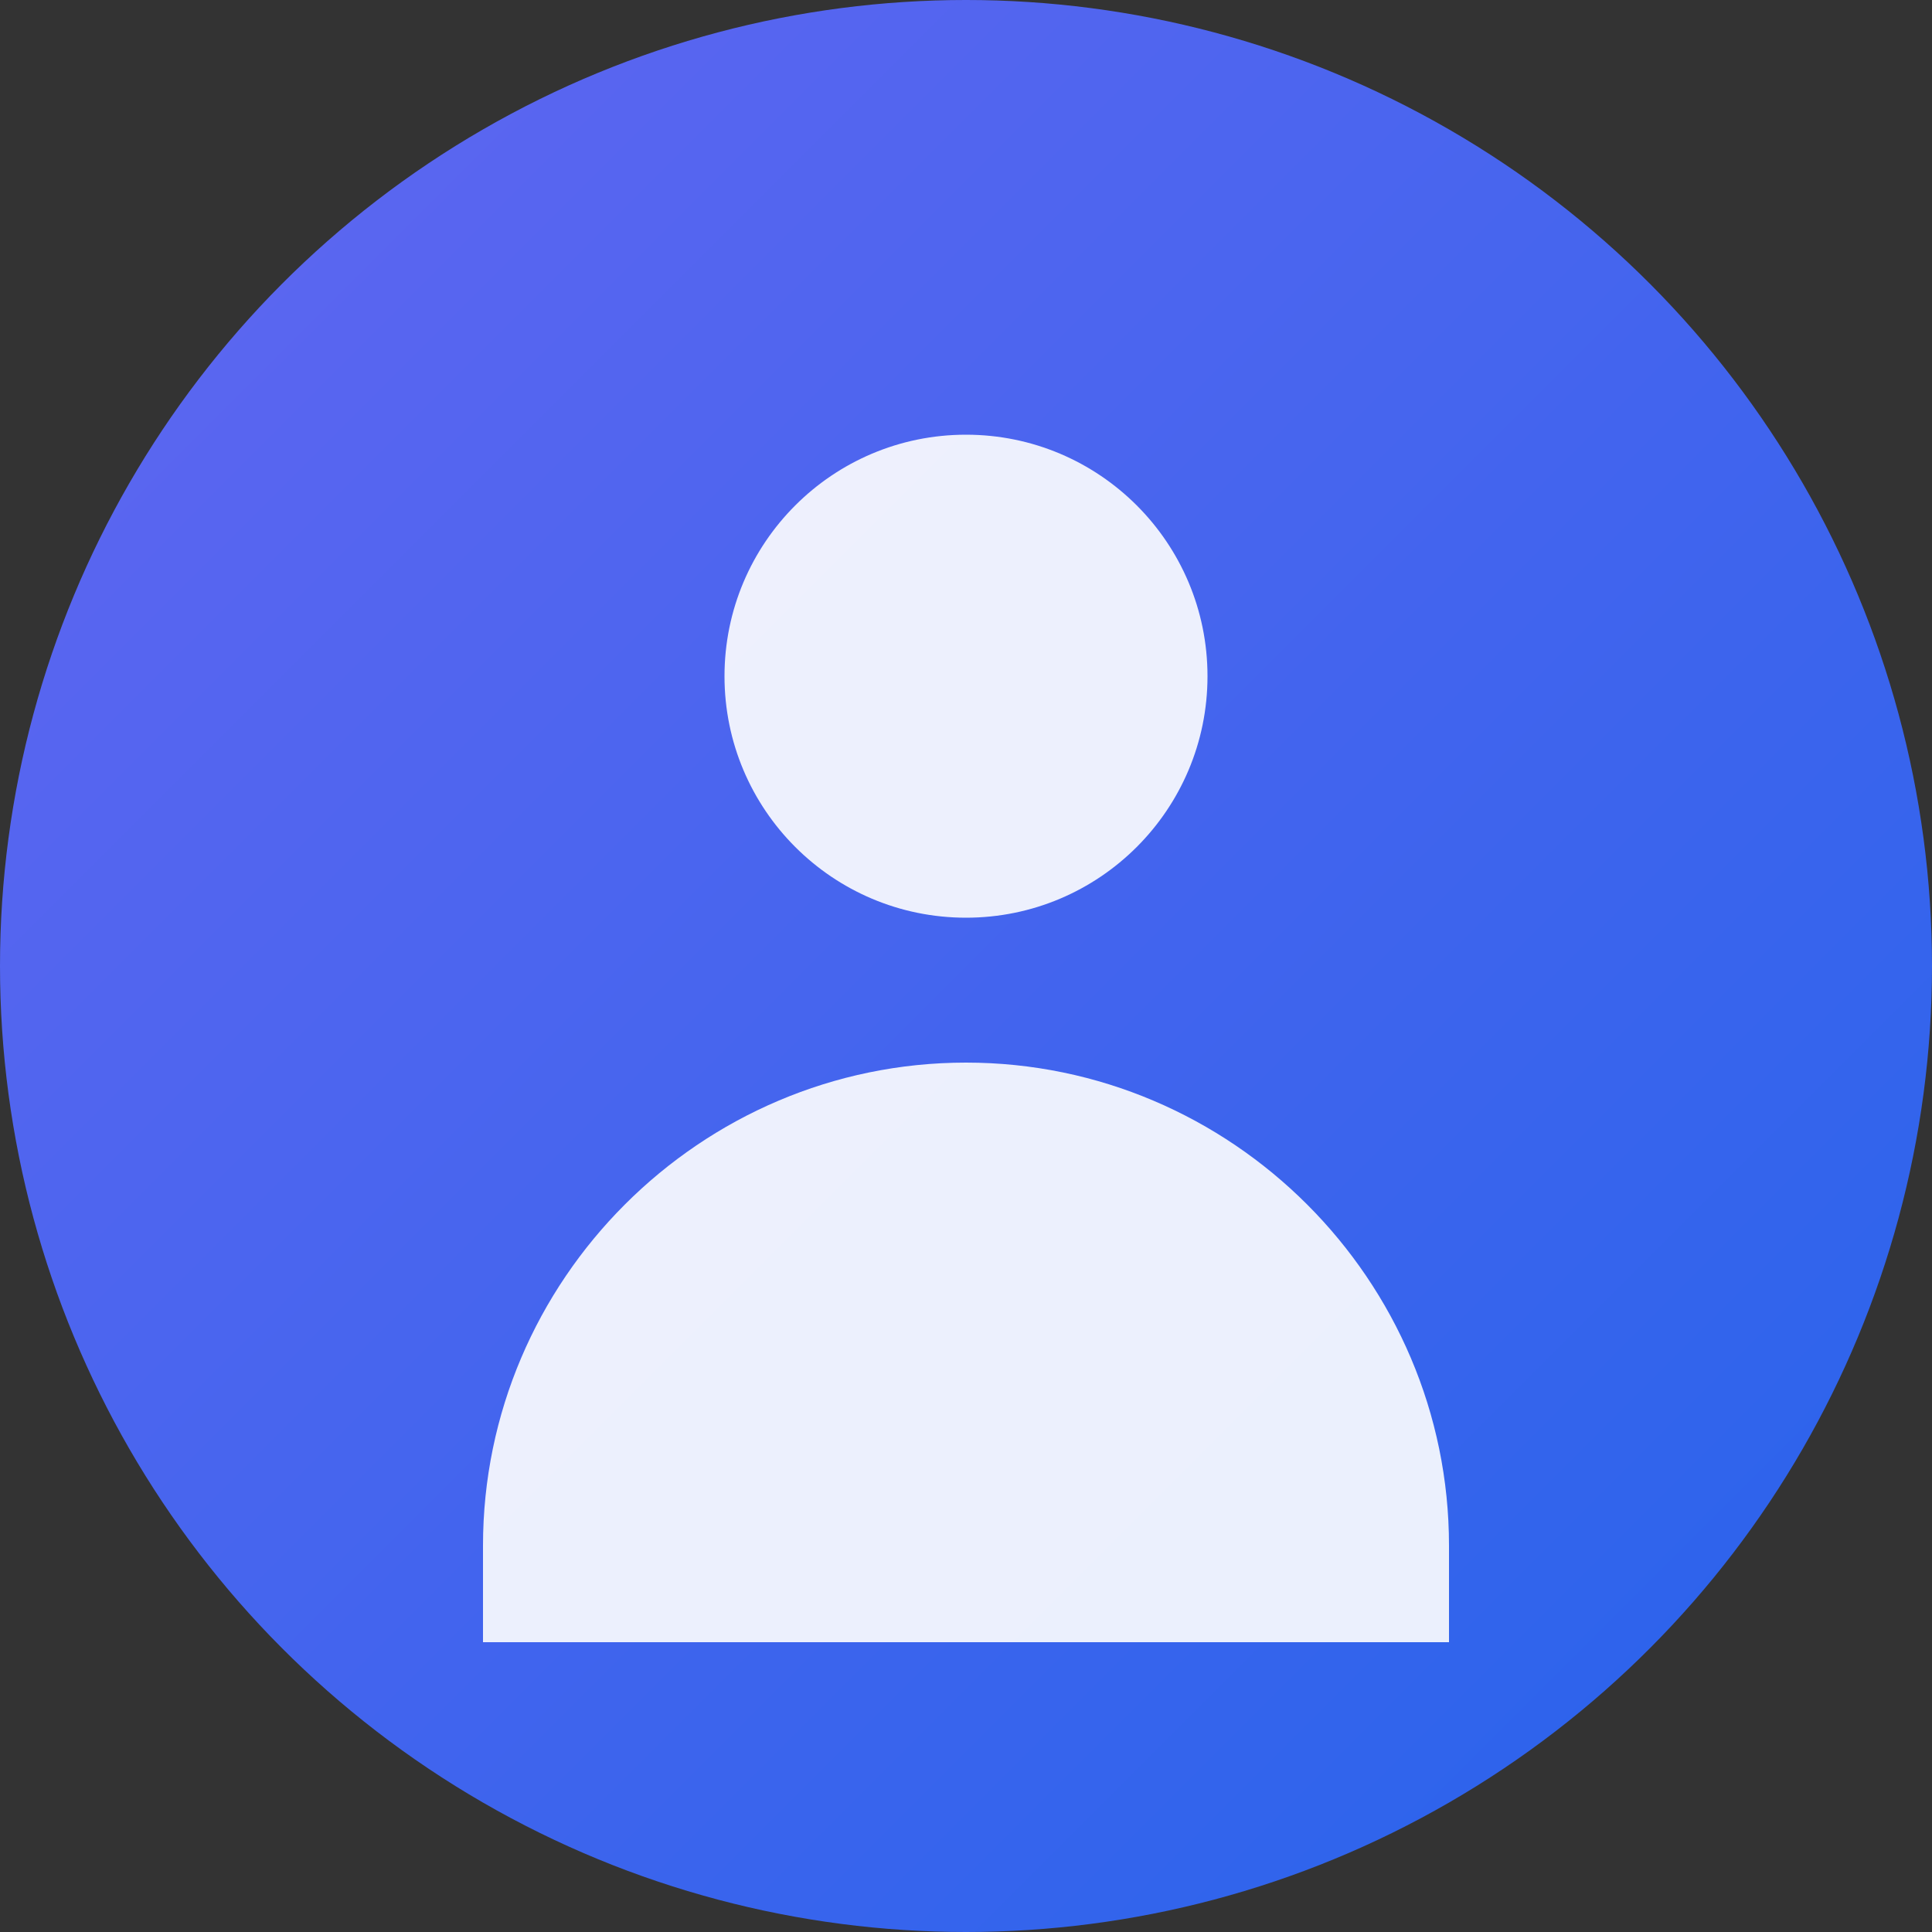 <svg width="40" height="40" viewBox="0 0 40 40" fill="none" xmlns="http://www.w3.org/2000/svg">
  <rect x="0" y="0" width="40" height="40" fill="#333333" stroke="none"/>
  <defs>
    <linearGradient id="avatarGradient" x1="0%" y1="0%" x2="100%" y2="100%">
      <stop offset="0%" style="stop-color:#6366f1;stop-opacity:1" />
      <stop offset="100%" style="stop-color:#2563eb;stop-opacity:1" />
    </linearGradient>
  </defs>
  <!-- Circle background -->
  <circle cx="20" cy="20" r="20" fill="url(#avatarGradient)"/>
  
  <!-- User icon -->
  <g transform="translate(8, 6)">
    <!-- Head -->
    <circle cx="12" cy="8" r="5" fill="white" fill-opacity="0.9"/>
    
    <!-- Body -->
    <path d="M12 16c-5.5 0-10 4.5-10 10v2h20v-2c0-5.5-4.5-10-10-10z" fill="white" fill-opacity="0.9"/>
  </g>
</svg>